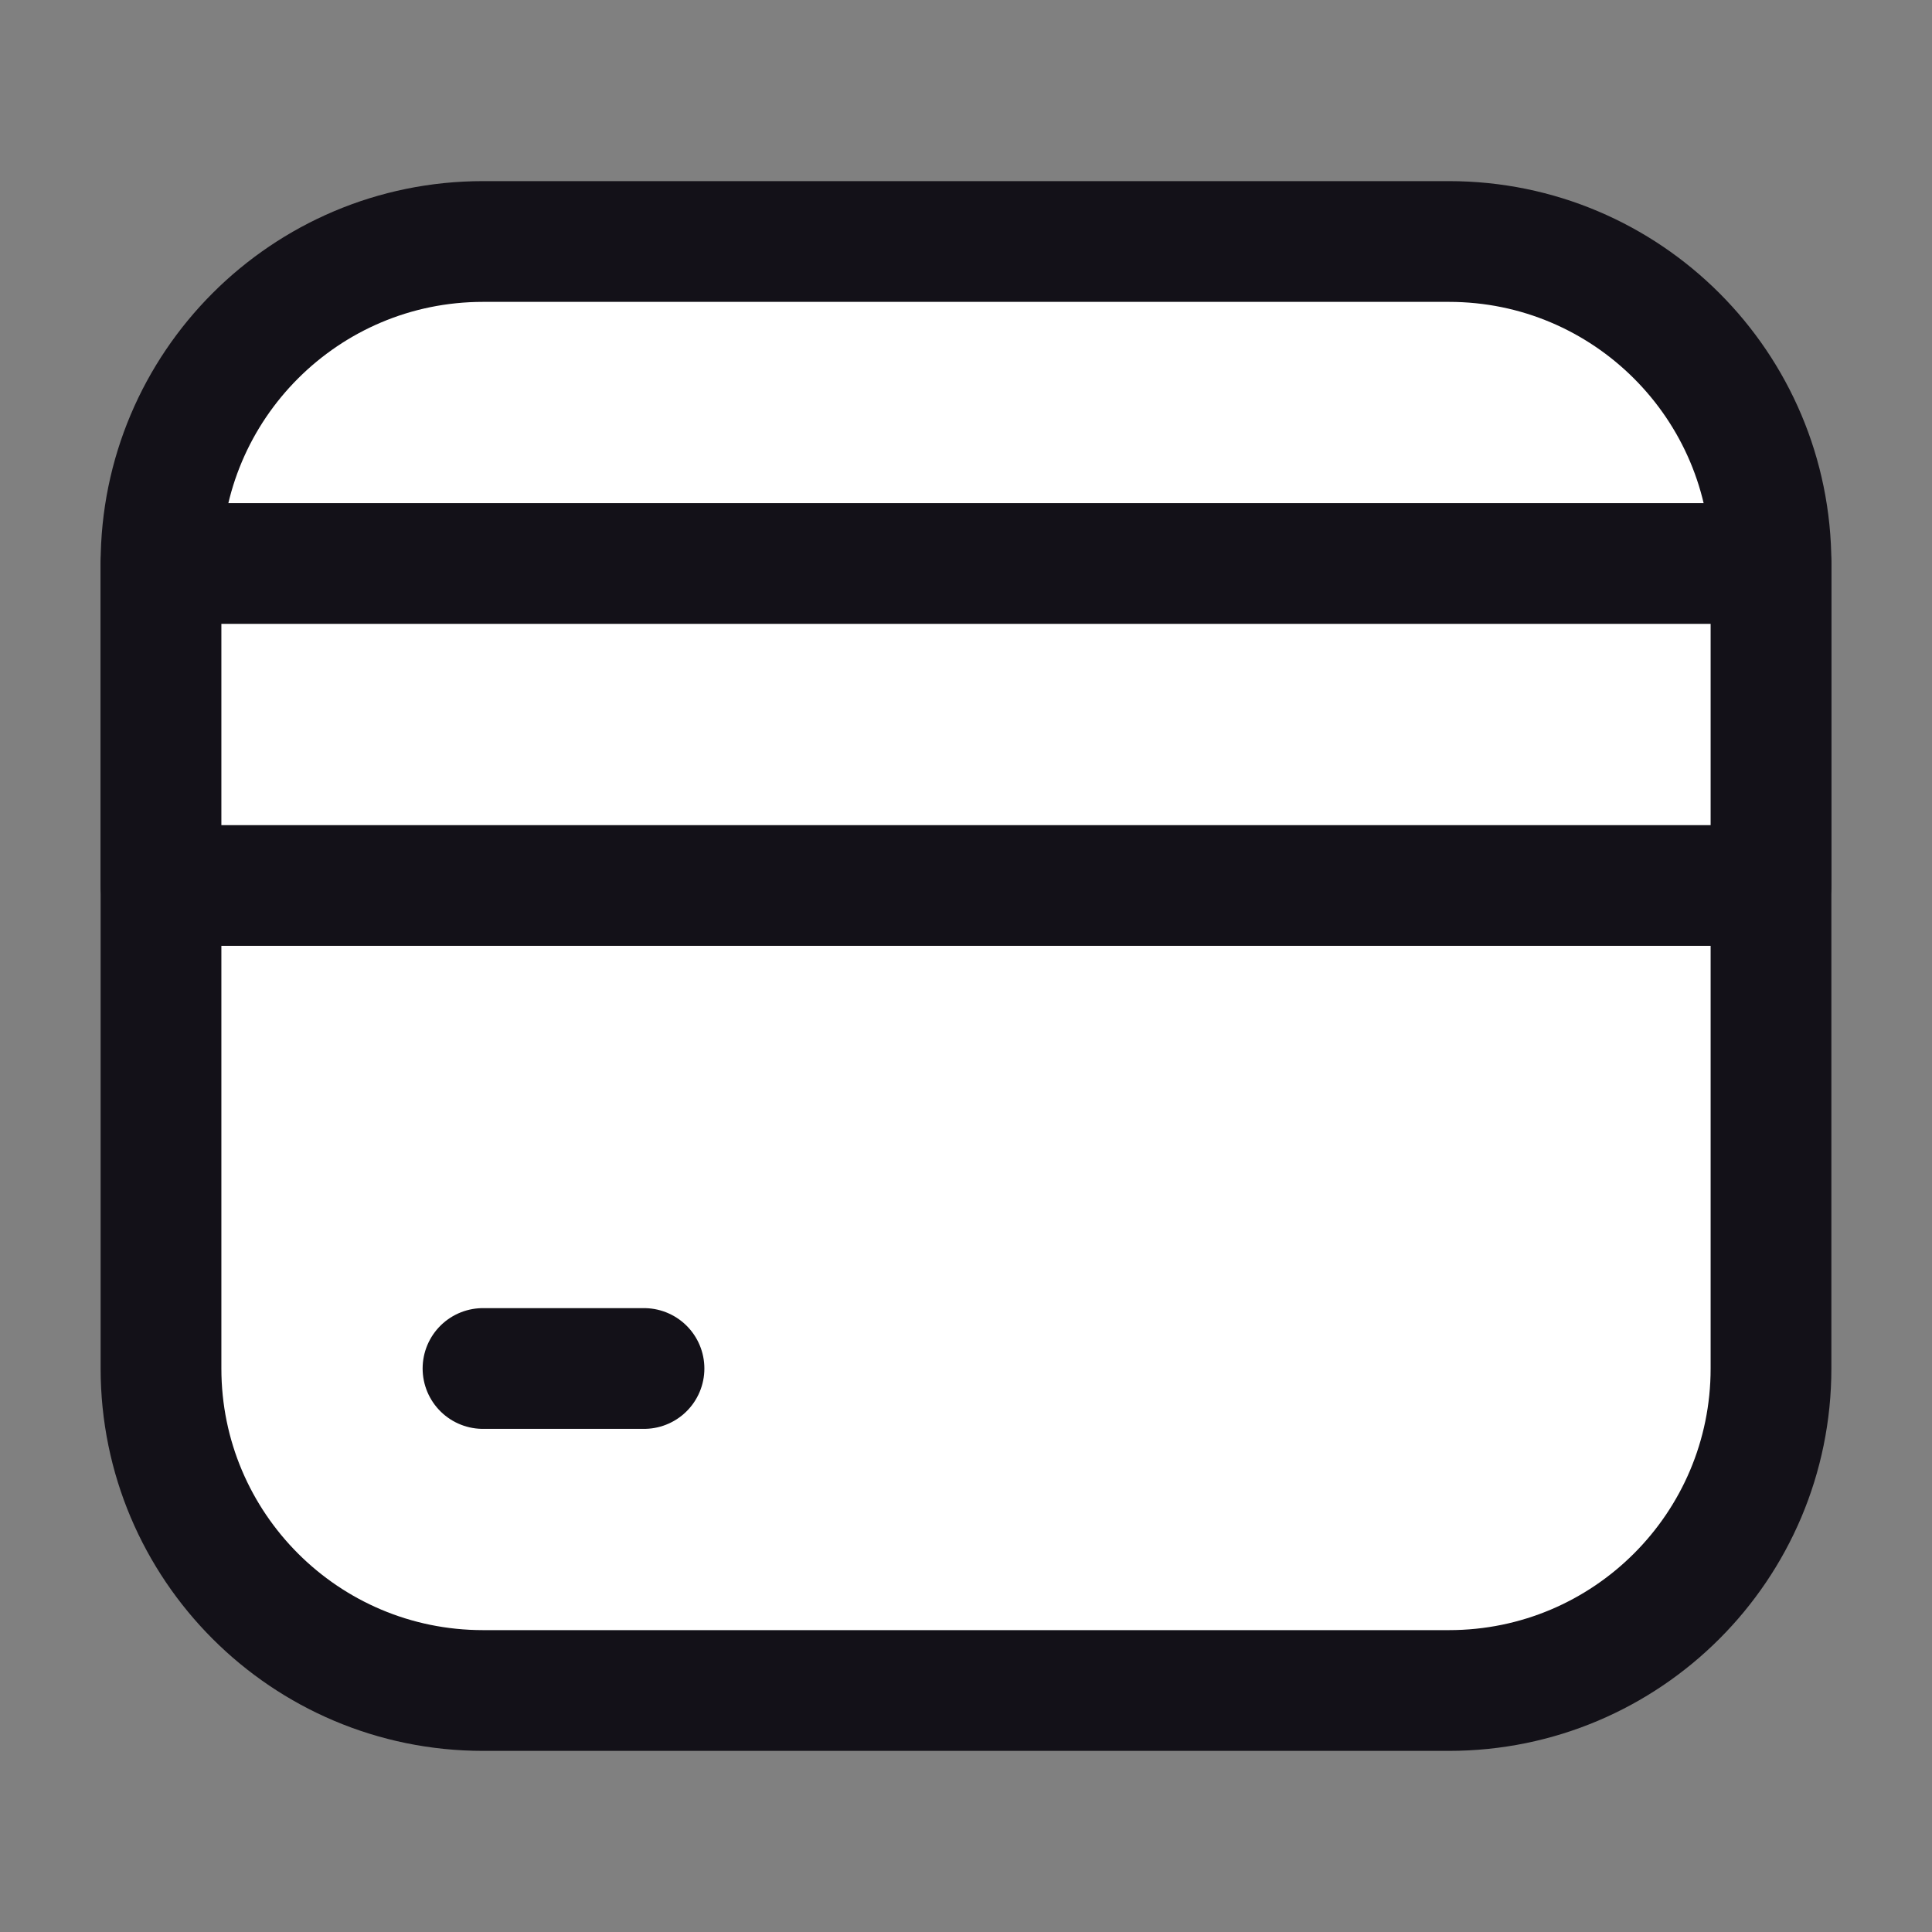 <svg width="24" height="24" viewBox="0 0 24 24" fill="#fff" xmlns="http://www.w3.org/2000/svg">
<rect x="0" y="0" width="24" height="24" fill="#808080" stroke="none"/>
<path d="M2 7C2 4.791 3.791 3 6 3H18C20.209 3 22 4.791 22 7V17C22 19.209 20.209 21 18 21H6C3.791 21 2 19.209 2 17V7Z" stroke="#131118" stroke-width="1.5" stroke-linejoin="round"/>
<path d="M2 7H22V11H2V7Z" stroke="#131118" stroke-width="1.5" stroke-linejoin="round"/>
<path d="M8 17H6" stroke="#131118" stroke-width="1.5" stroke-linecap="round"/>
</svg>
